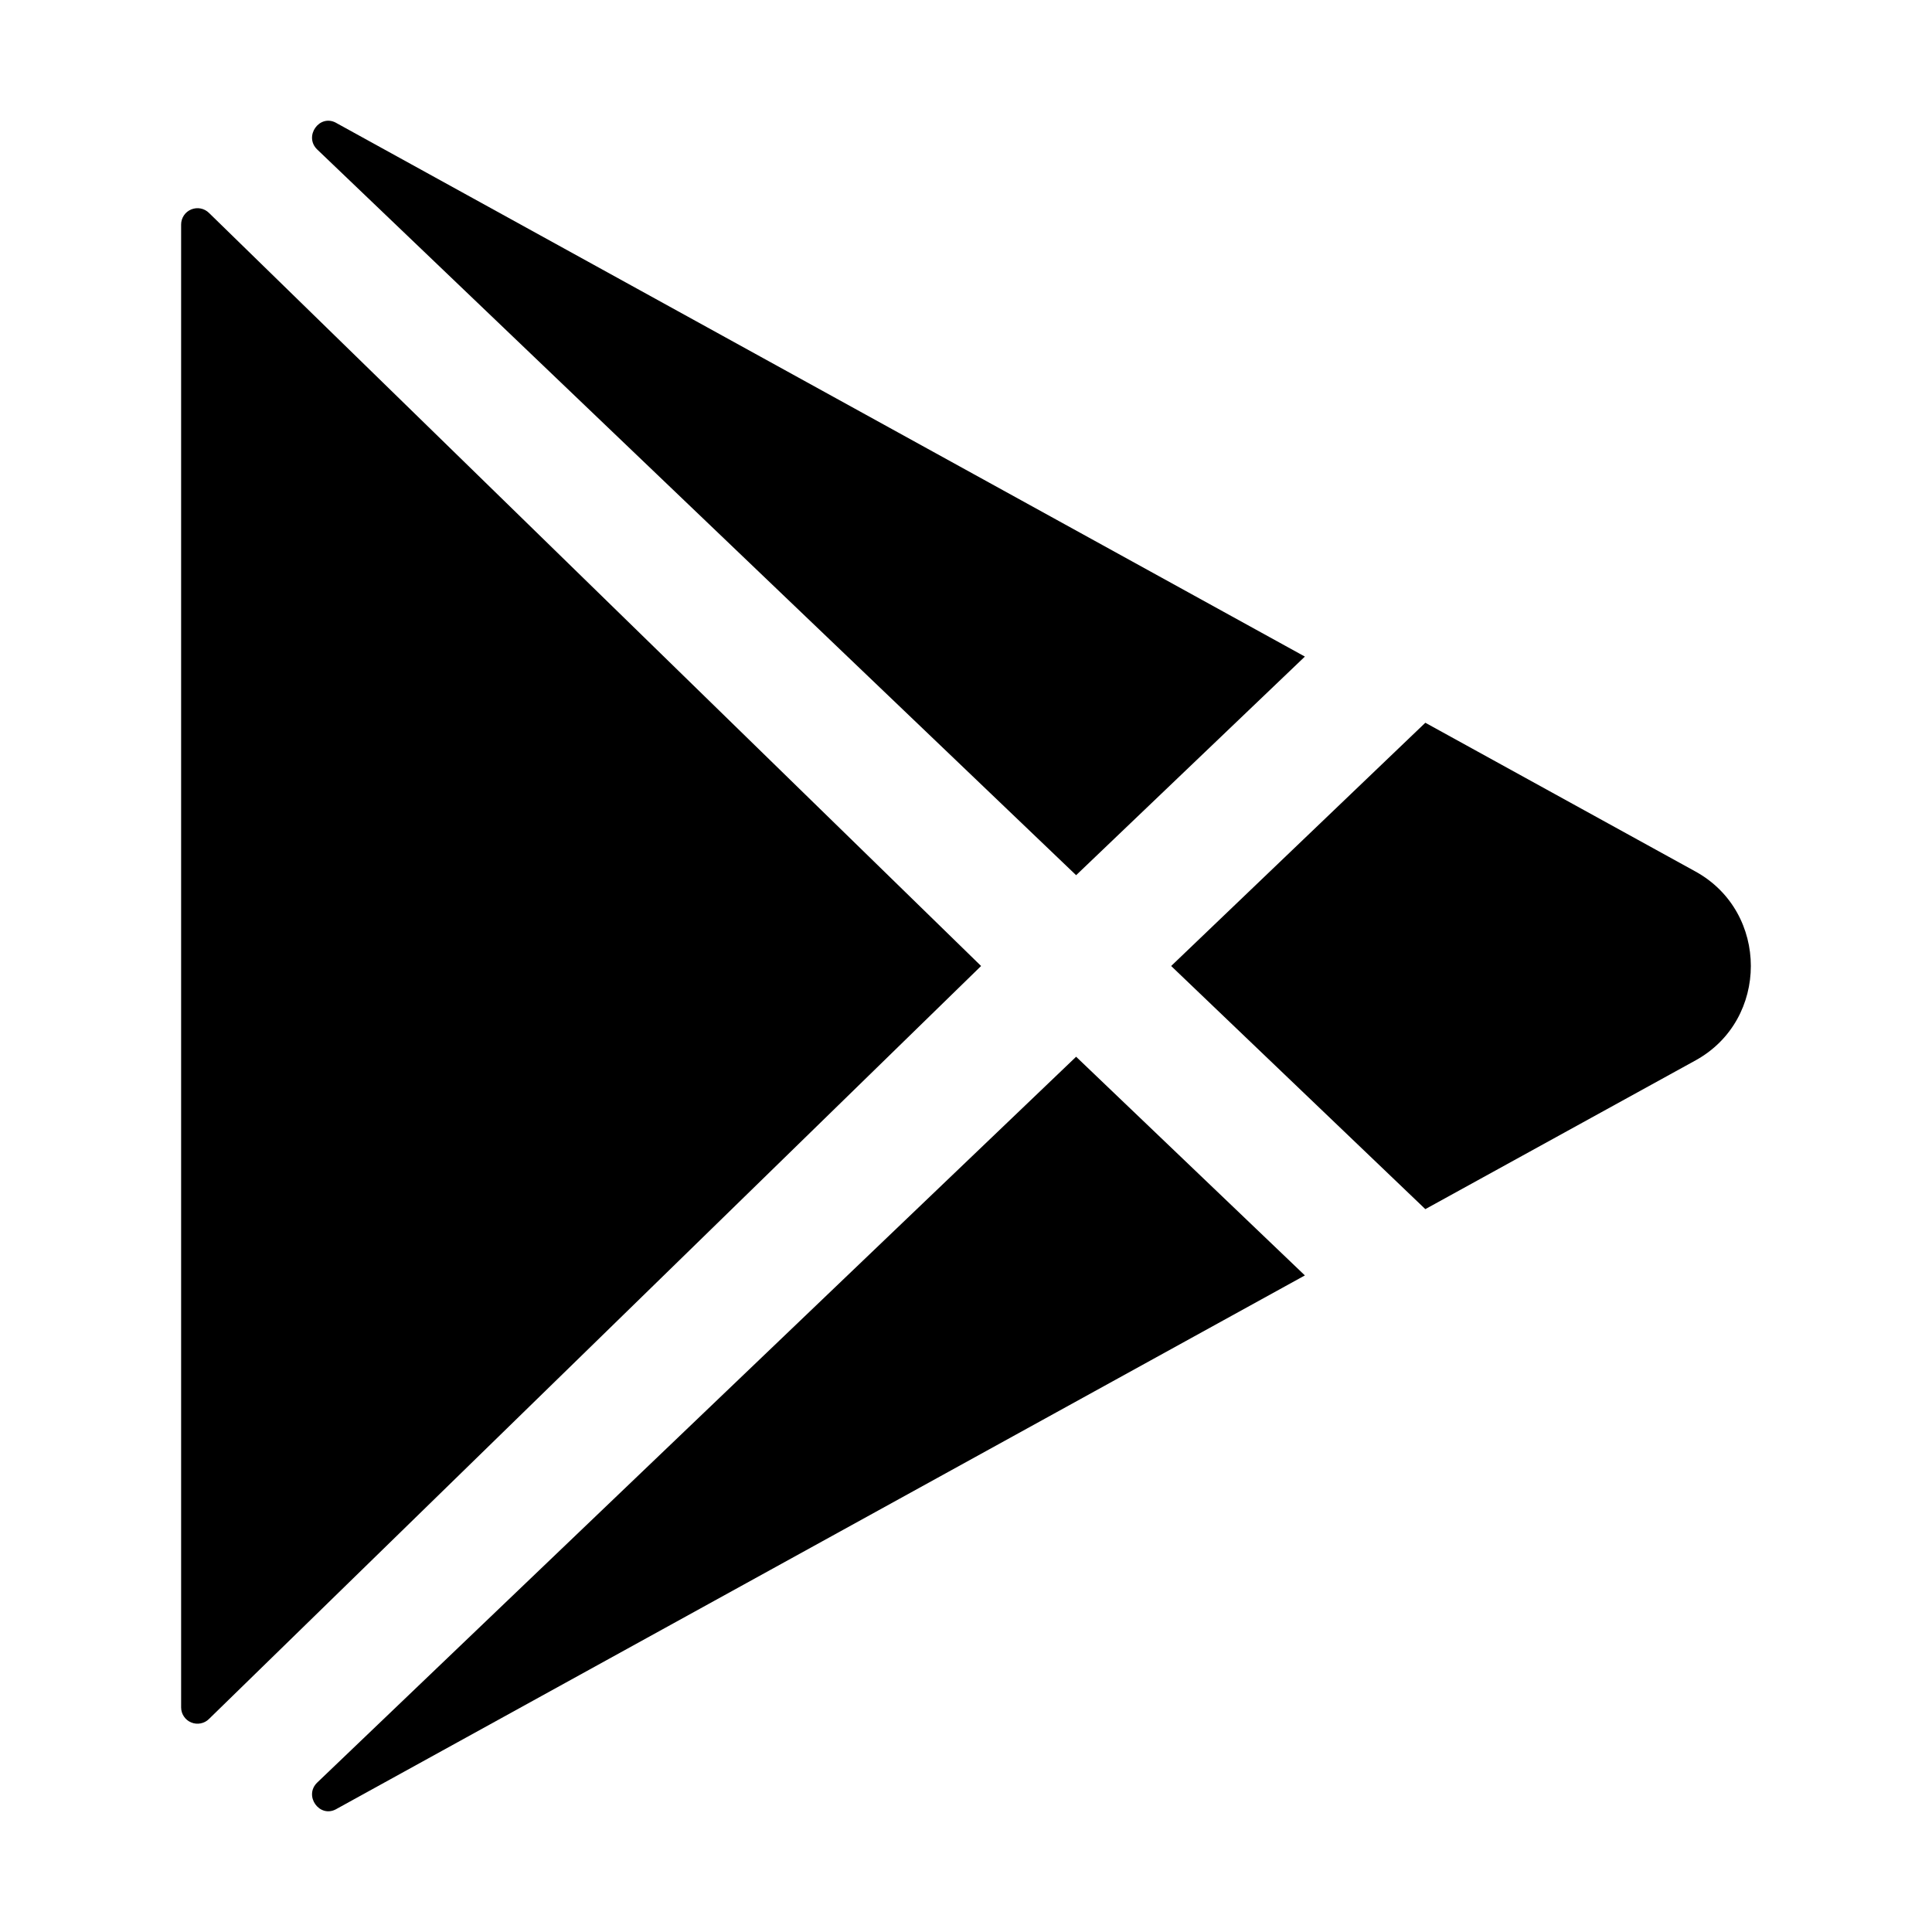 <svg width="32" height="32" viewBox="0 0 32 32" xmlns="http://www.w3.org/2000/svg">
<path d="M3 3.718V28.28C3 28.334 3.016 28.386 3.046 28.43C3.075 28.474 3.117 28.509 3.167 28.529C3.216 28.55 3.27 28.555 3.322 28.545C3.375 28.535 3.423 28.51 3.461 28.472L16.25 16L3.461 3.526C3.423 3.489 3.375 3.463 3.322 3.453C3.27 3.443 3.216 3.449 3.167 3.469C3.117 3.49 3.075 3.524 3.046 3.568C3.016 3.613 3 3.665 3 3.718Z"/>
<path d="M21.613 10.875L5.576 2.04L5.566 2.034C5.29 1.884 5.028 2.258 5.254 2.476L17.824 14.496L21.613 10.875Z"/>
<path d="M5.255 29.524C5.027 29.742 5.29 30.116 5.567 29.966L5.577 29.96L21.613 21.125L17.824 17.503L5.255 29.524Z"/>
<path d="M28.086 14.437L23.608 11.971L19.398 16L23.608 20.027L28.086 17.562C29.304 16.889 29.304 15.111 28.086 14.437Z"/>
</svg>
